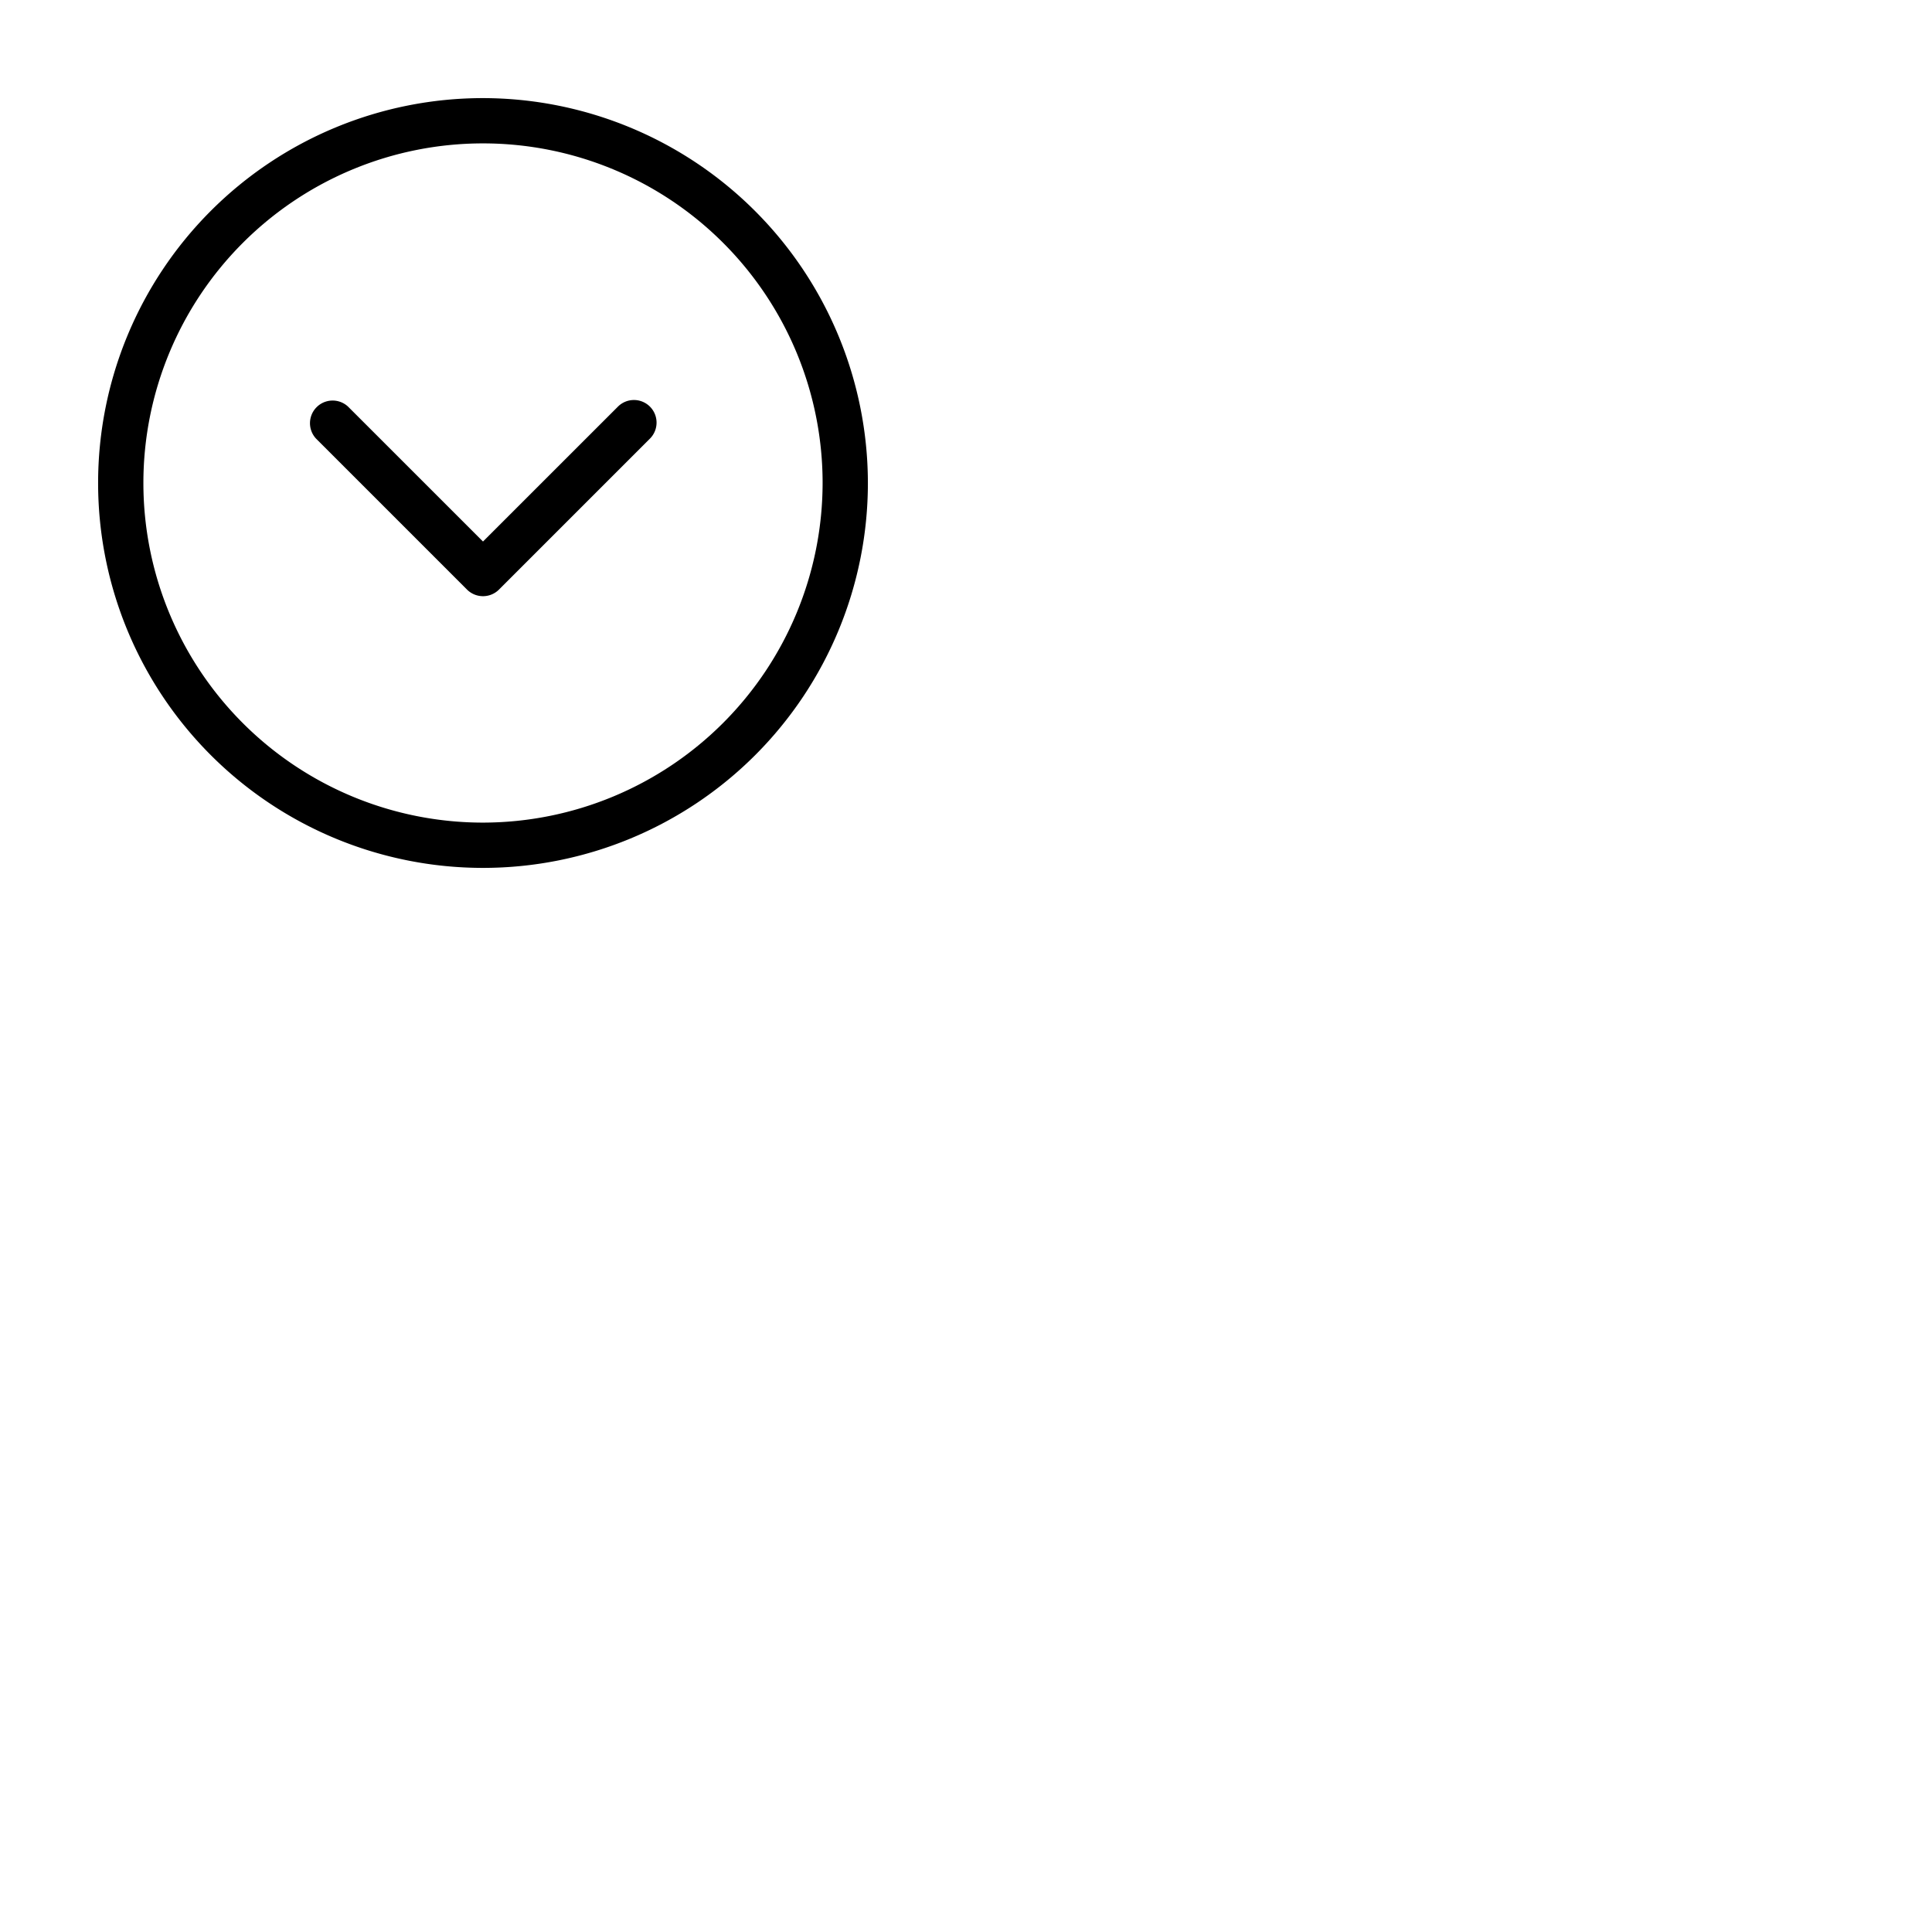 <svg xmlns="http://www.w3.org/2000/svg" version="1.1" viewBox="0 0 512 512" fill="currentColor"><path fill="currentColor" d="M128 26a102 102 0 1 0 102 102A102.12 102.12 0 0 0 128 26m0 192a90 90 0 1 1 90-90a90.1 90.1 0 0 1-90 90m44.24-110.24a6 6 0 0 1 0 8.48l-40 40a6 6 0 0 1-8.48 0l-40-40a6 6 0 0 1 8.48-8.48L128 143.51l35.76-35.75a6 6 0 0 1 8.48 0"/></svg>
